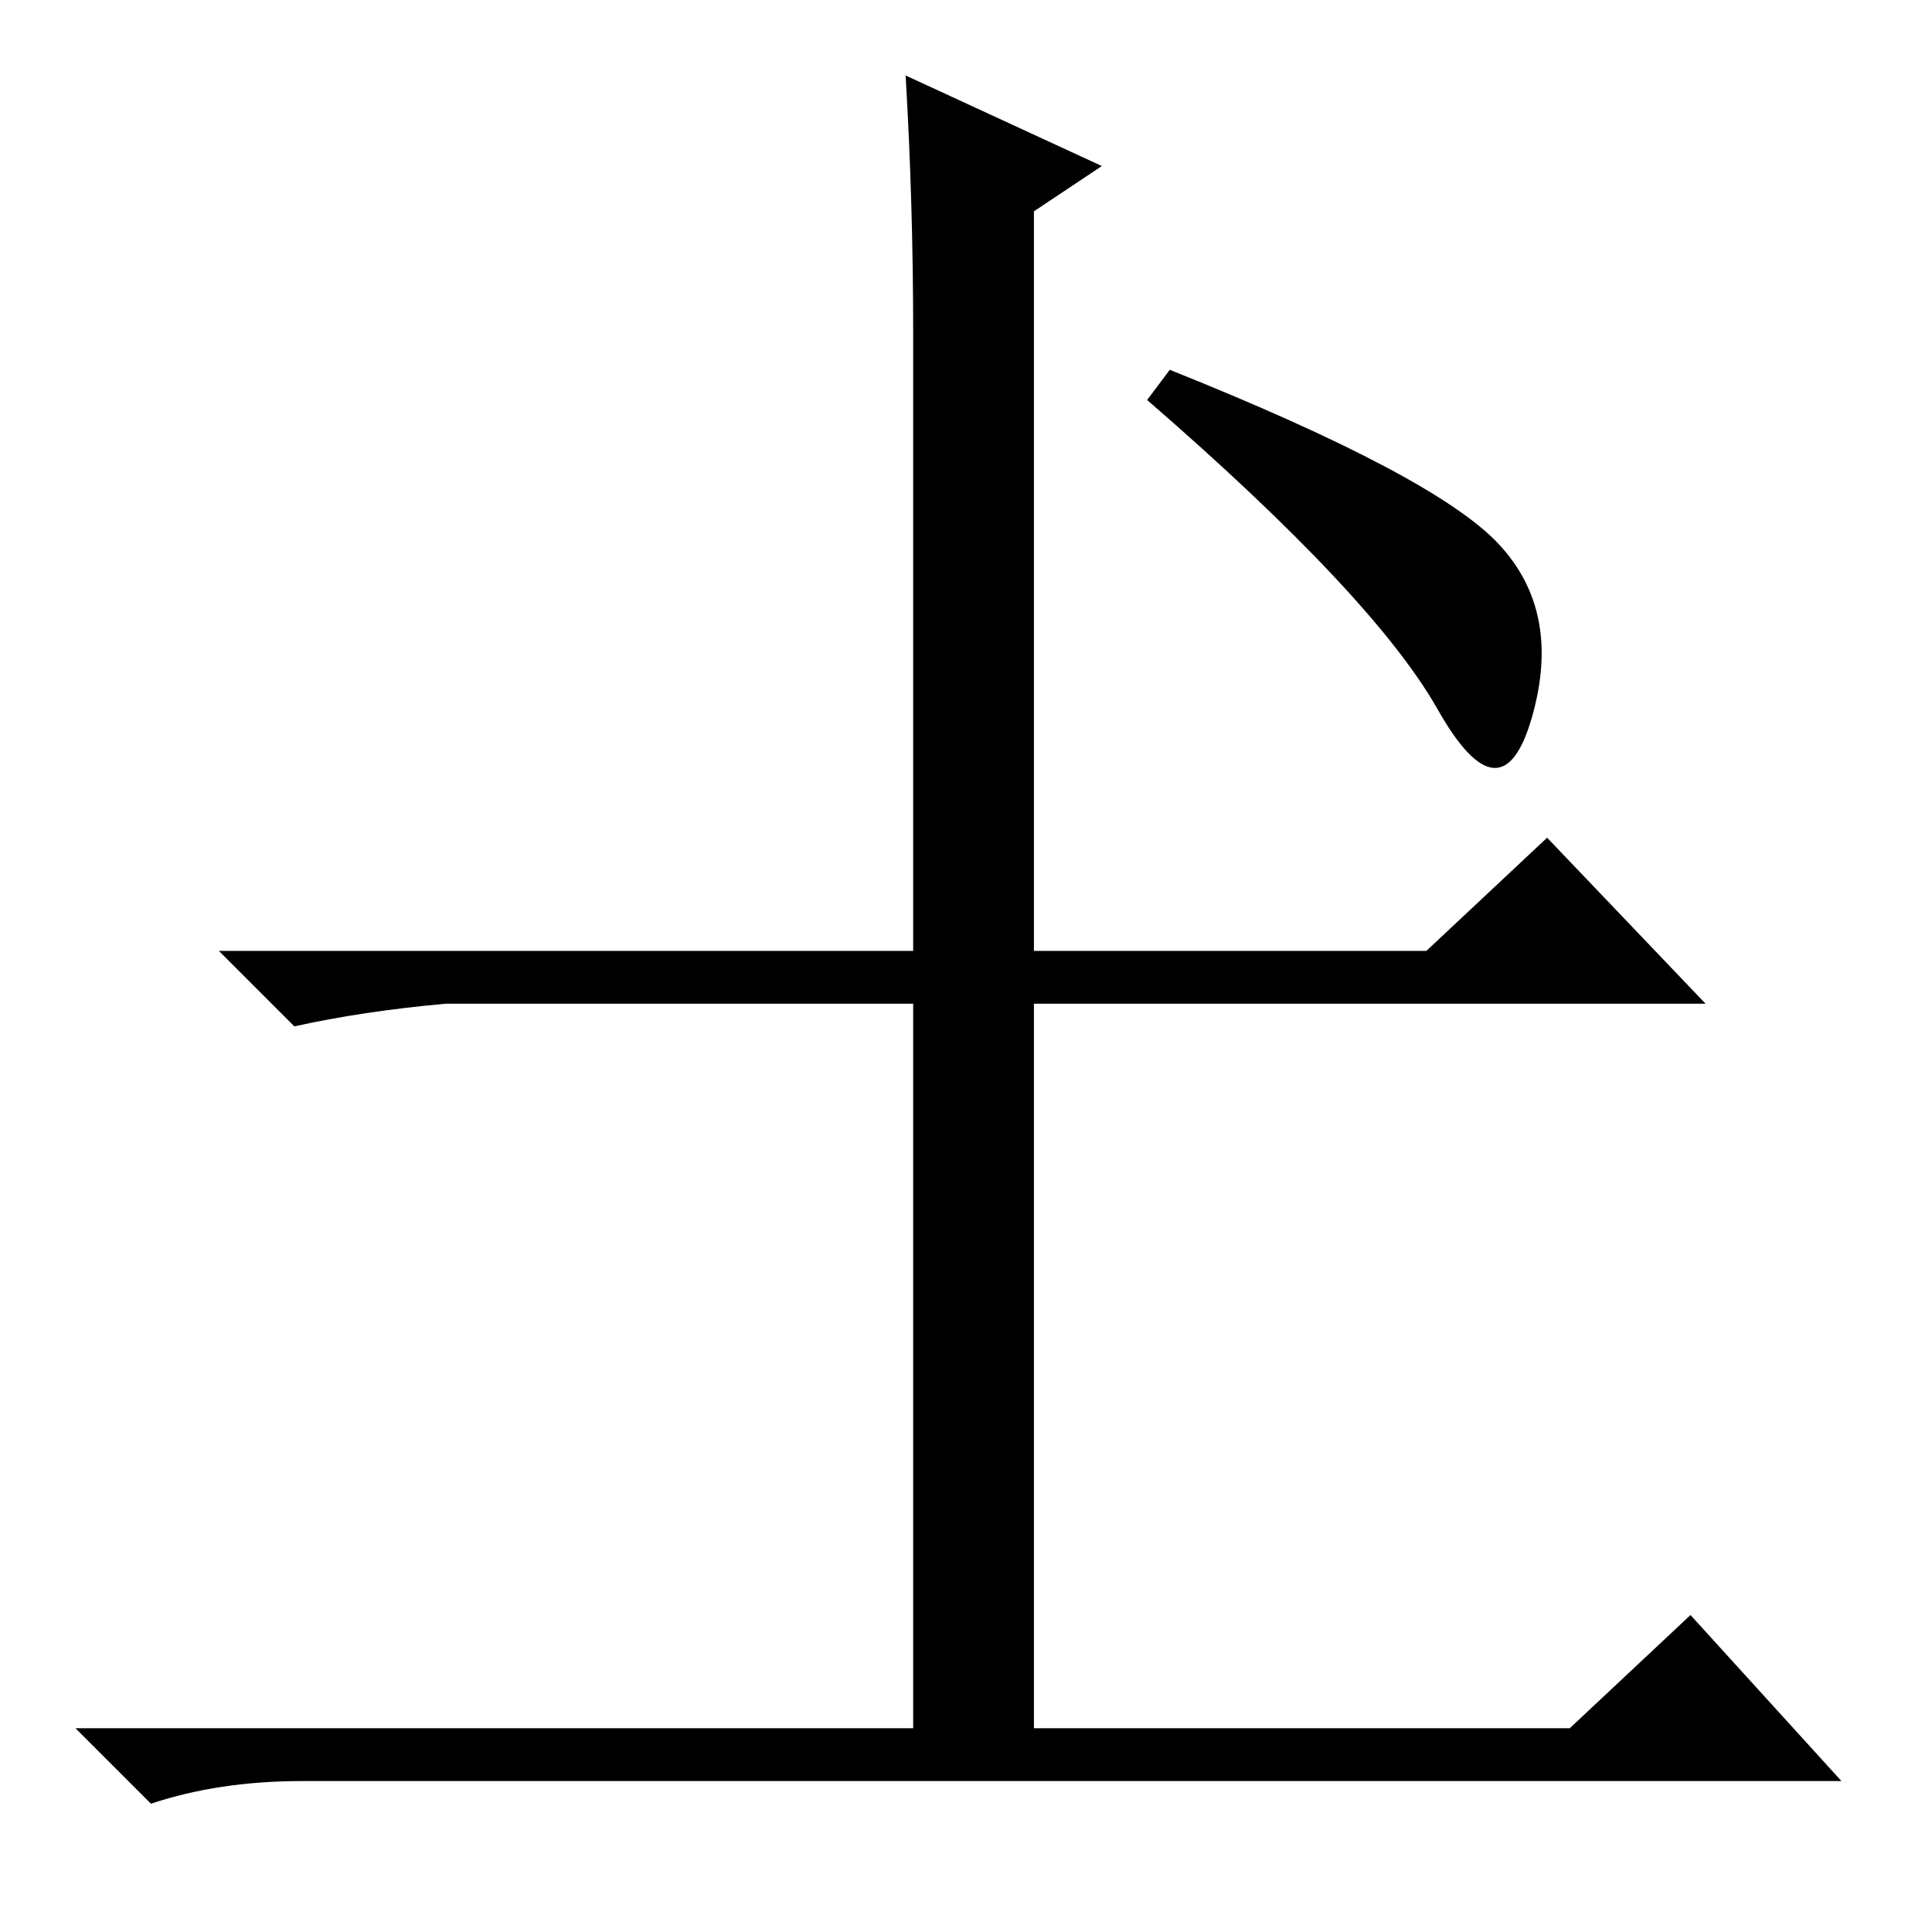 <?xml version="1.0" standalone="no"?>
<!DOCTYPE svg PUBLIC "-//W3C//DTD SVG 1.1//EN" "http://www.w3.org/Graphics/SVG/1.1/DTD/svg11.dtd" >
<svg xmlns="http://www.w3.org/2000/svg" xmlns:xlink="http://www.w3.org/1999/xlink" version="1.1" viewBox="0 -36 256 256">
  <g transform="matrix(1 0 0 -1 0 220)">
   <path fill="currentColor"
d="M146 234l-9 -6v-98h52l16 15l21 -22h-89v-96h71l16 15l20 -22h-204q-11 0 -20 -3l-10 10h111v96h-62q-11 -1 -20 -3l-10 10h92v82q0 17 -1 34zM198.5 184q8.5 -9 4.5 -23t-12.5 1t-38.5 41l3 4q35 -14 43.5 -23z" />
  </g>

</svg>
